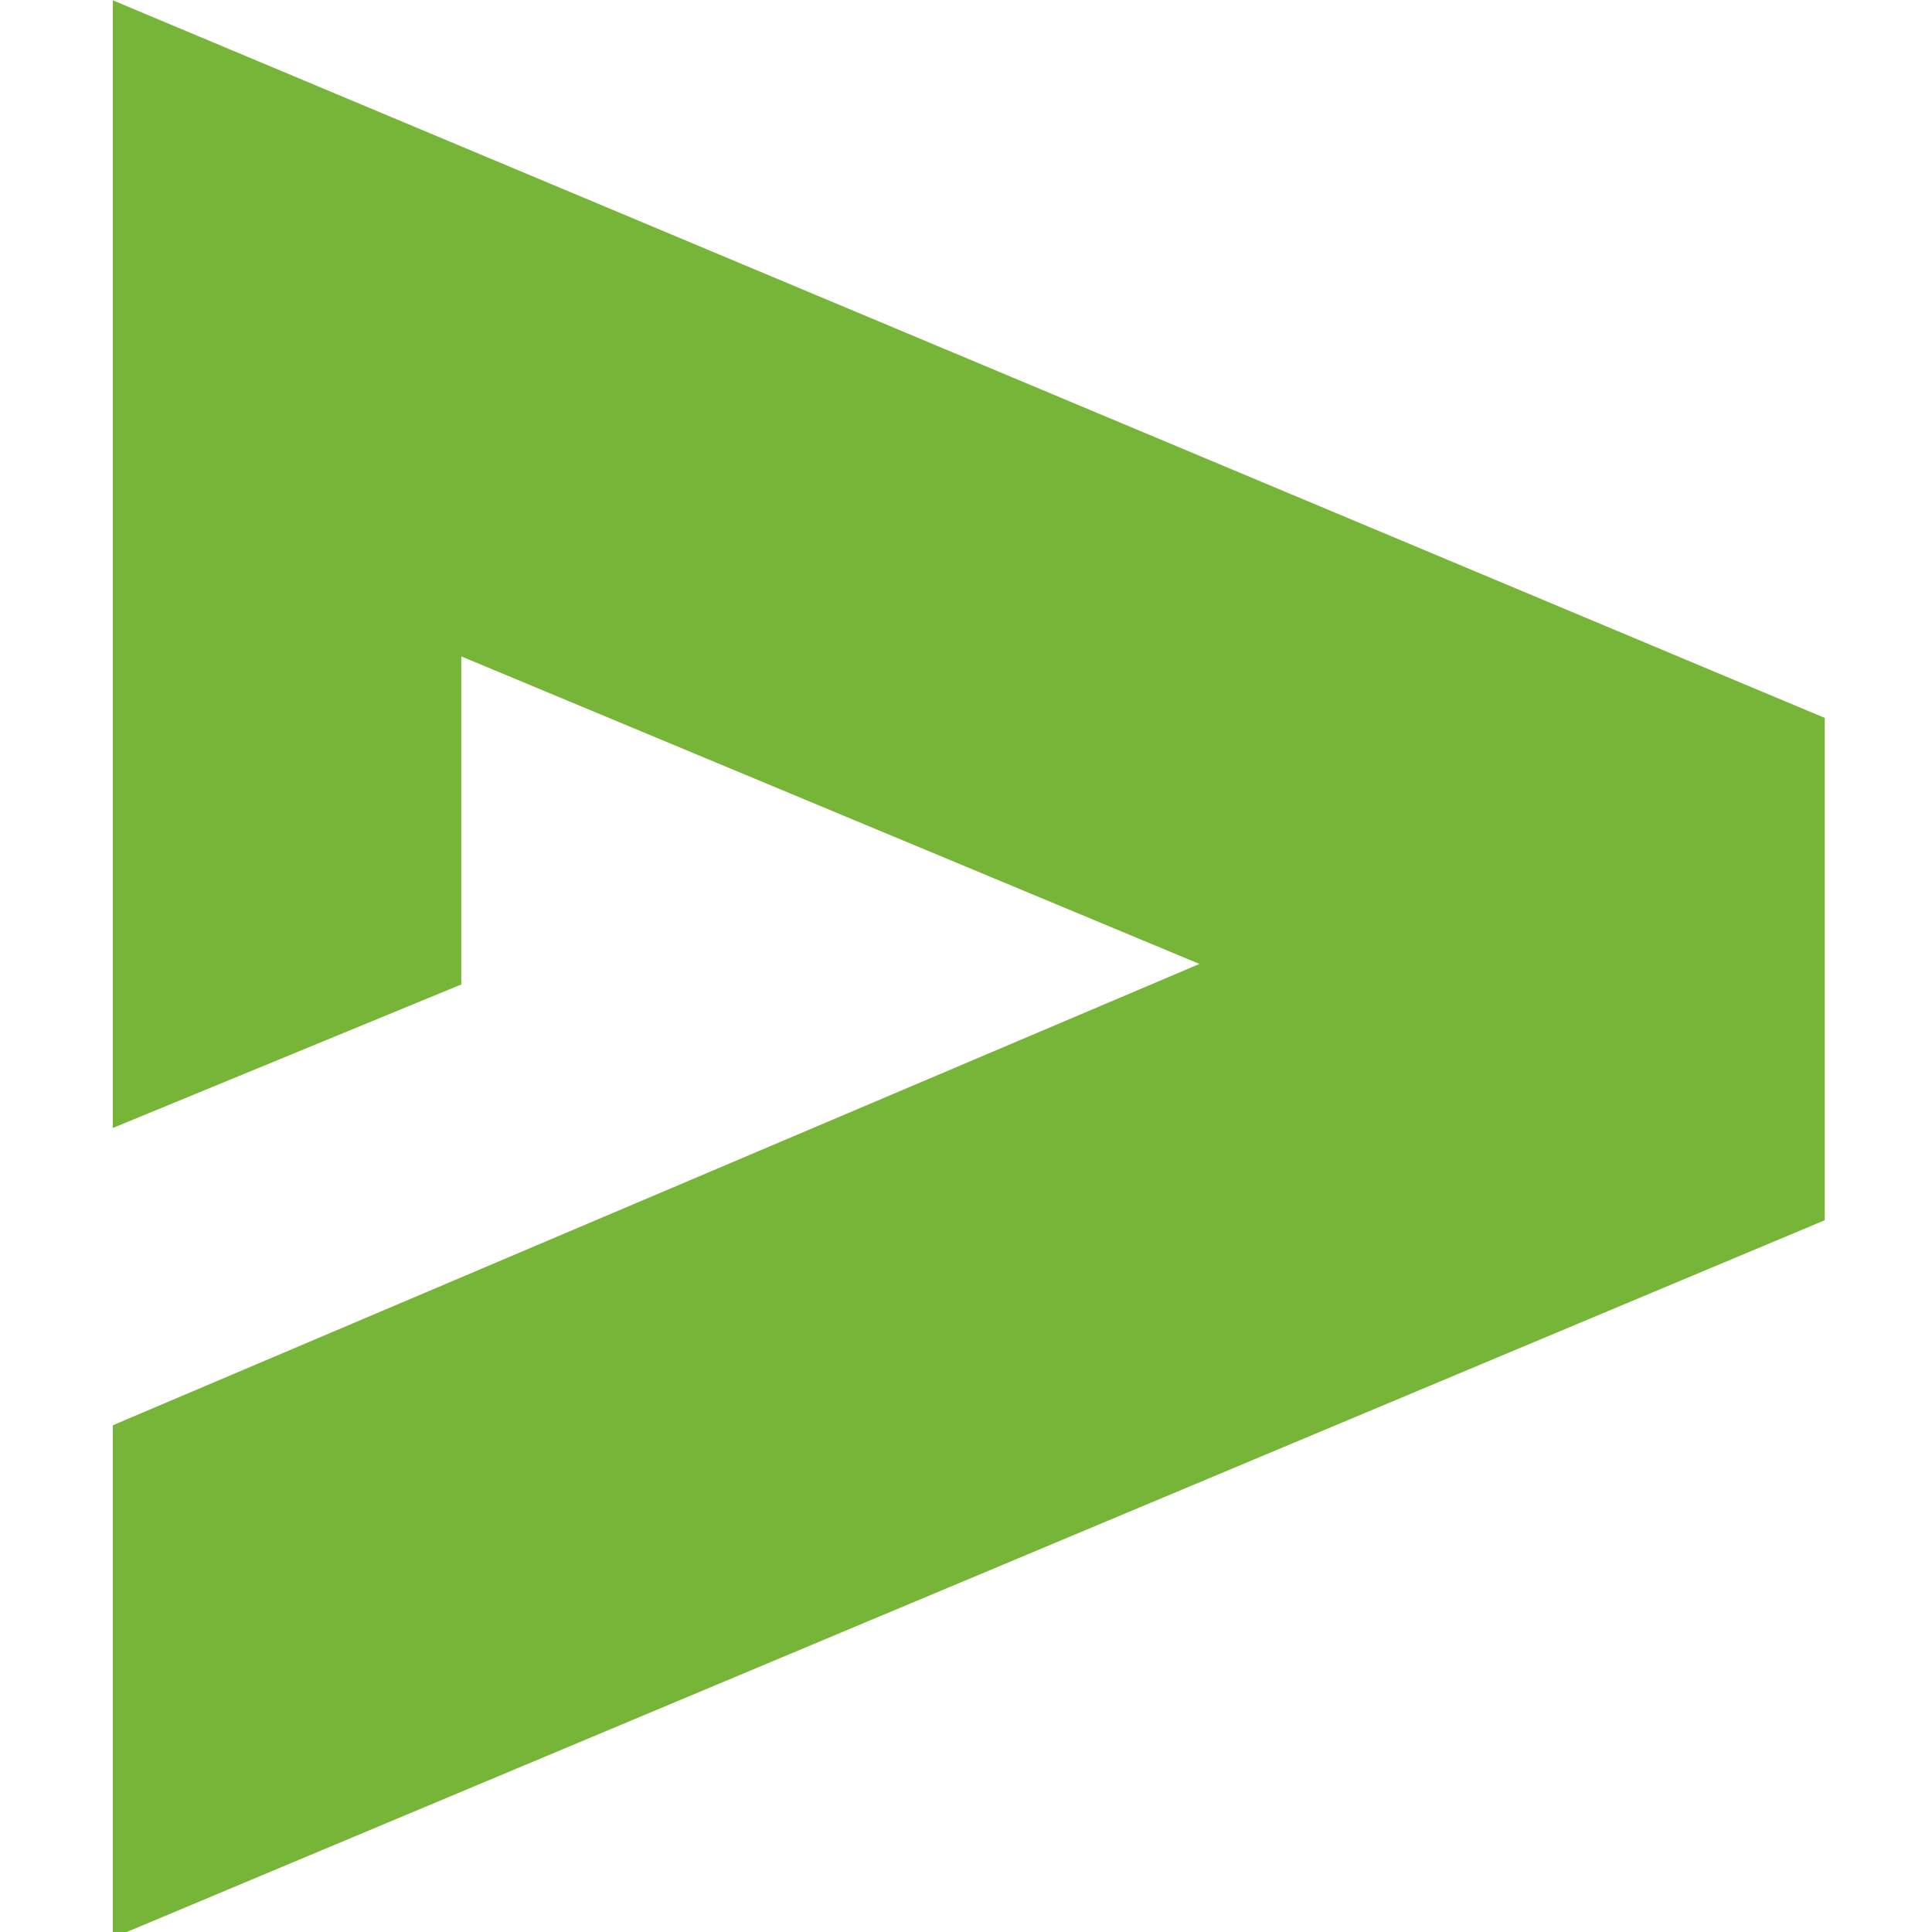 <?xml version="1.0" encoding="UTF-8" standalone="no"?>
<!-- Generator: Adobe Illustrator 16.0.0, SVG Export Plug-In . SVG Version: 6.00 Build 0)  -->

<svg
   xmlns:dc="http://purl.org/dc/elements/1.1/"
   xmlns:cc="http://creativecommons.org/ns#"
   xmlns:rdf="http://www.w3.org/1999/02/22-rdf-syntax-ns#"
   xmlns:svg="http://www.w3.org/2000/svg"
   xmlns="http://www.w3.org/2000/svg"
   xmlns:sodipodi="http://sodipodi.sourceforge.net/DTD/sodipodi-0.dtd"
   xmlns:inkscape="http://www.inkscape.org/namespaces/inkscape"
   version="1.1"
   id="Layer_1"
   x="0px"
   y="0px"
   width="270px"
   height="270px"
   viewBox="0 0 270 270"
   enable-background="new 0 0 270 270"
   xml:space="preserve"
   inkscape:version="0.91 r13725"
   sodipodi:docname="Adobe_Systems_logo_inverted_final.svg"><defs
     id="defs3370" /><sodipodi:namedview
     pagecolor="#ffffff"
     bordercolor="#666666"
     borderopacity="1"
     objecttolerance="10"
     gridtolerance="10"
     guidetolerance="10"
     inkscape:pageopacity="0"
     inkscape:pageshadow="2"
     inkscape:window-width="948"
     inkscape:window-height="658"
     id="namedview3368"
     showgrid="false"
     inkscape:zoom="2.8616351"
     inkscape:cx="79.087915"
     inkscape:cy="320.57326"
     inkscape:window-x="398"
     inkscape:window-y="241"
     inkscape:window-maximized="0"
     inkscape:current-layer="Layer_1" /><path
     d="M 255.013,100.331 15.761,0.044 l 0,157.594 48.703,-20.057 0,-45.848 103.162,42.98 -151.865,64.471 0,70.859 1.846,0 237.406,-99.514 0,-70.199 z m -237.406,169.713 -1.846,0.773 z"
     id="path3395"
     style="fill:#77b539;fill-opacity:1"
     inkscape:connector-curvature="0" /></svg>